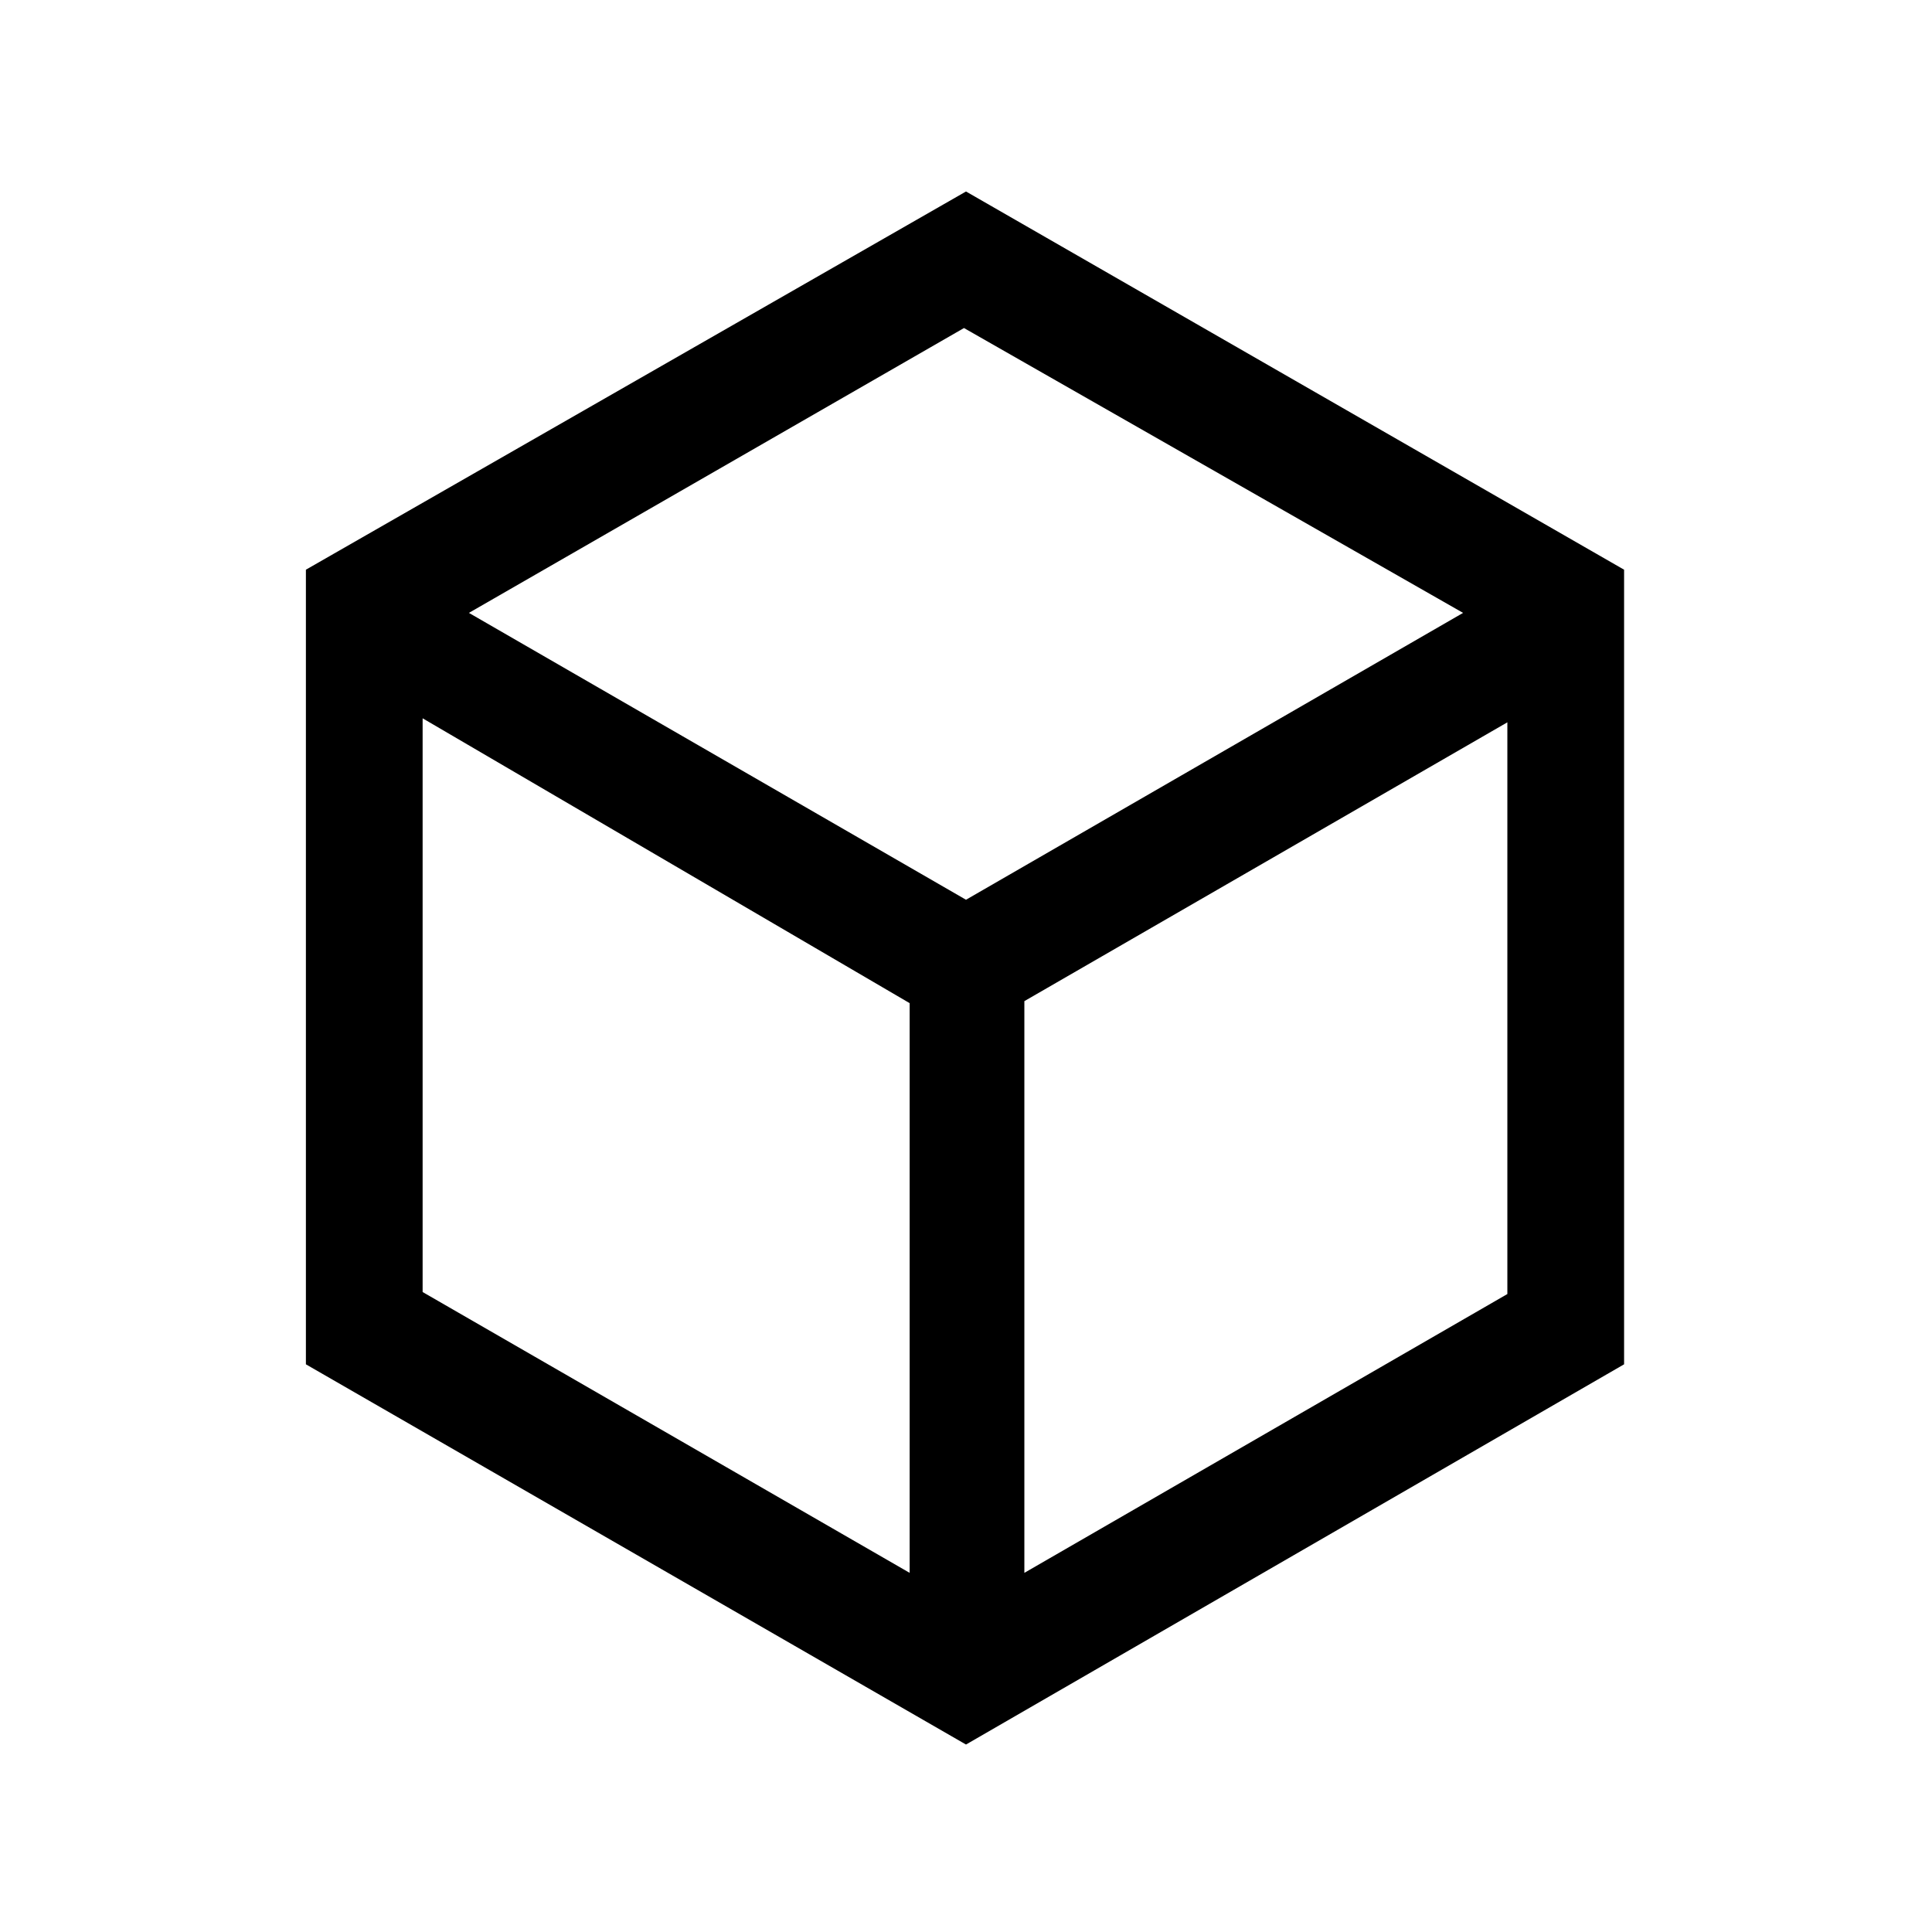 <svg xmlns="http://www.w3.org/2000/svg" height="20" viewBox="0 -960 960 960" width="20"><path d="M452-178.46v-283.08L210-603.08V-318l242 139.54Zm57 0L749-317v-284.08L509-462.54v284.08Zm-29-334.46 247-142.54L479-797 233-655.46l247 142.54ZM152-282.08v-394.84l328-187.93 327 187.93v394.84L480-93.15 152-282.08ZM480-480Z"/></svg>